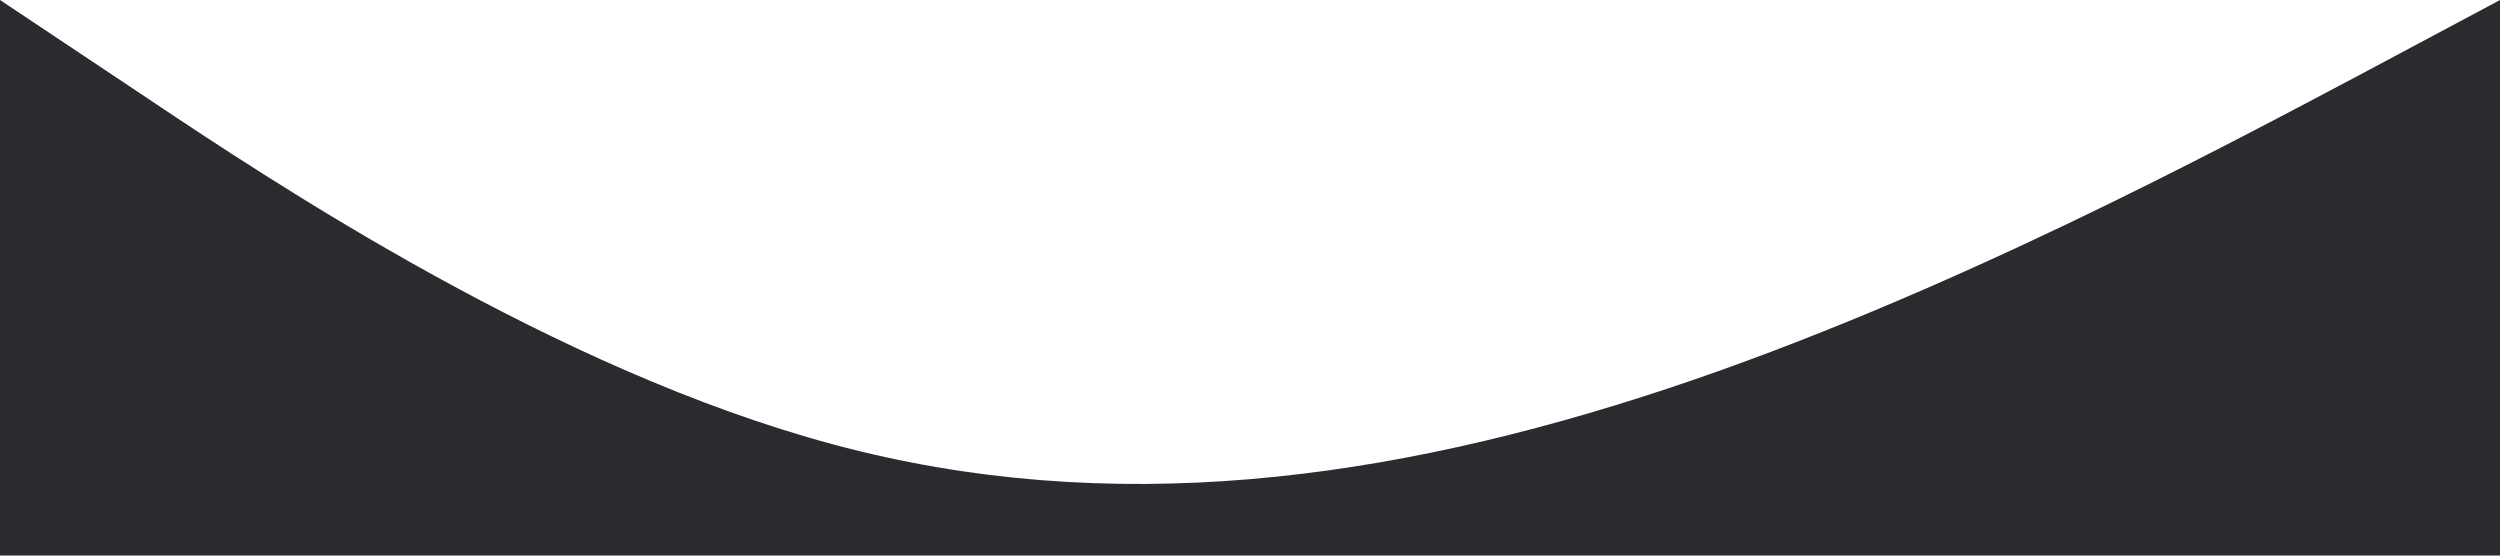 <?xml version="1.0" standalone="no"?><svg xmlns="http://www.w3.org/2000/svg" viewBox="0 0 1440 320"><path fill="#2a2b2e" fill-opacity="1" d="M0,0L80,53.3C160,107,320,213,480,256C640,299,800,277,960,224C1120,171,1280,85,1360,42.7L1440,0L1440,320L1360,320C1280,320,1120,320,960,320C800,320,640,320,480,320C320,320,160,320,80,320L0,320Z"></path></svg>